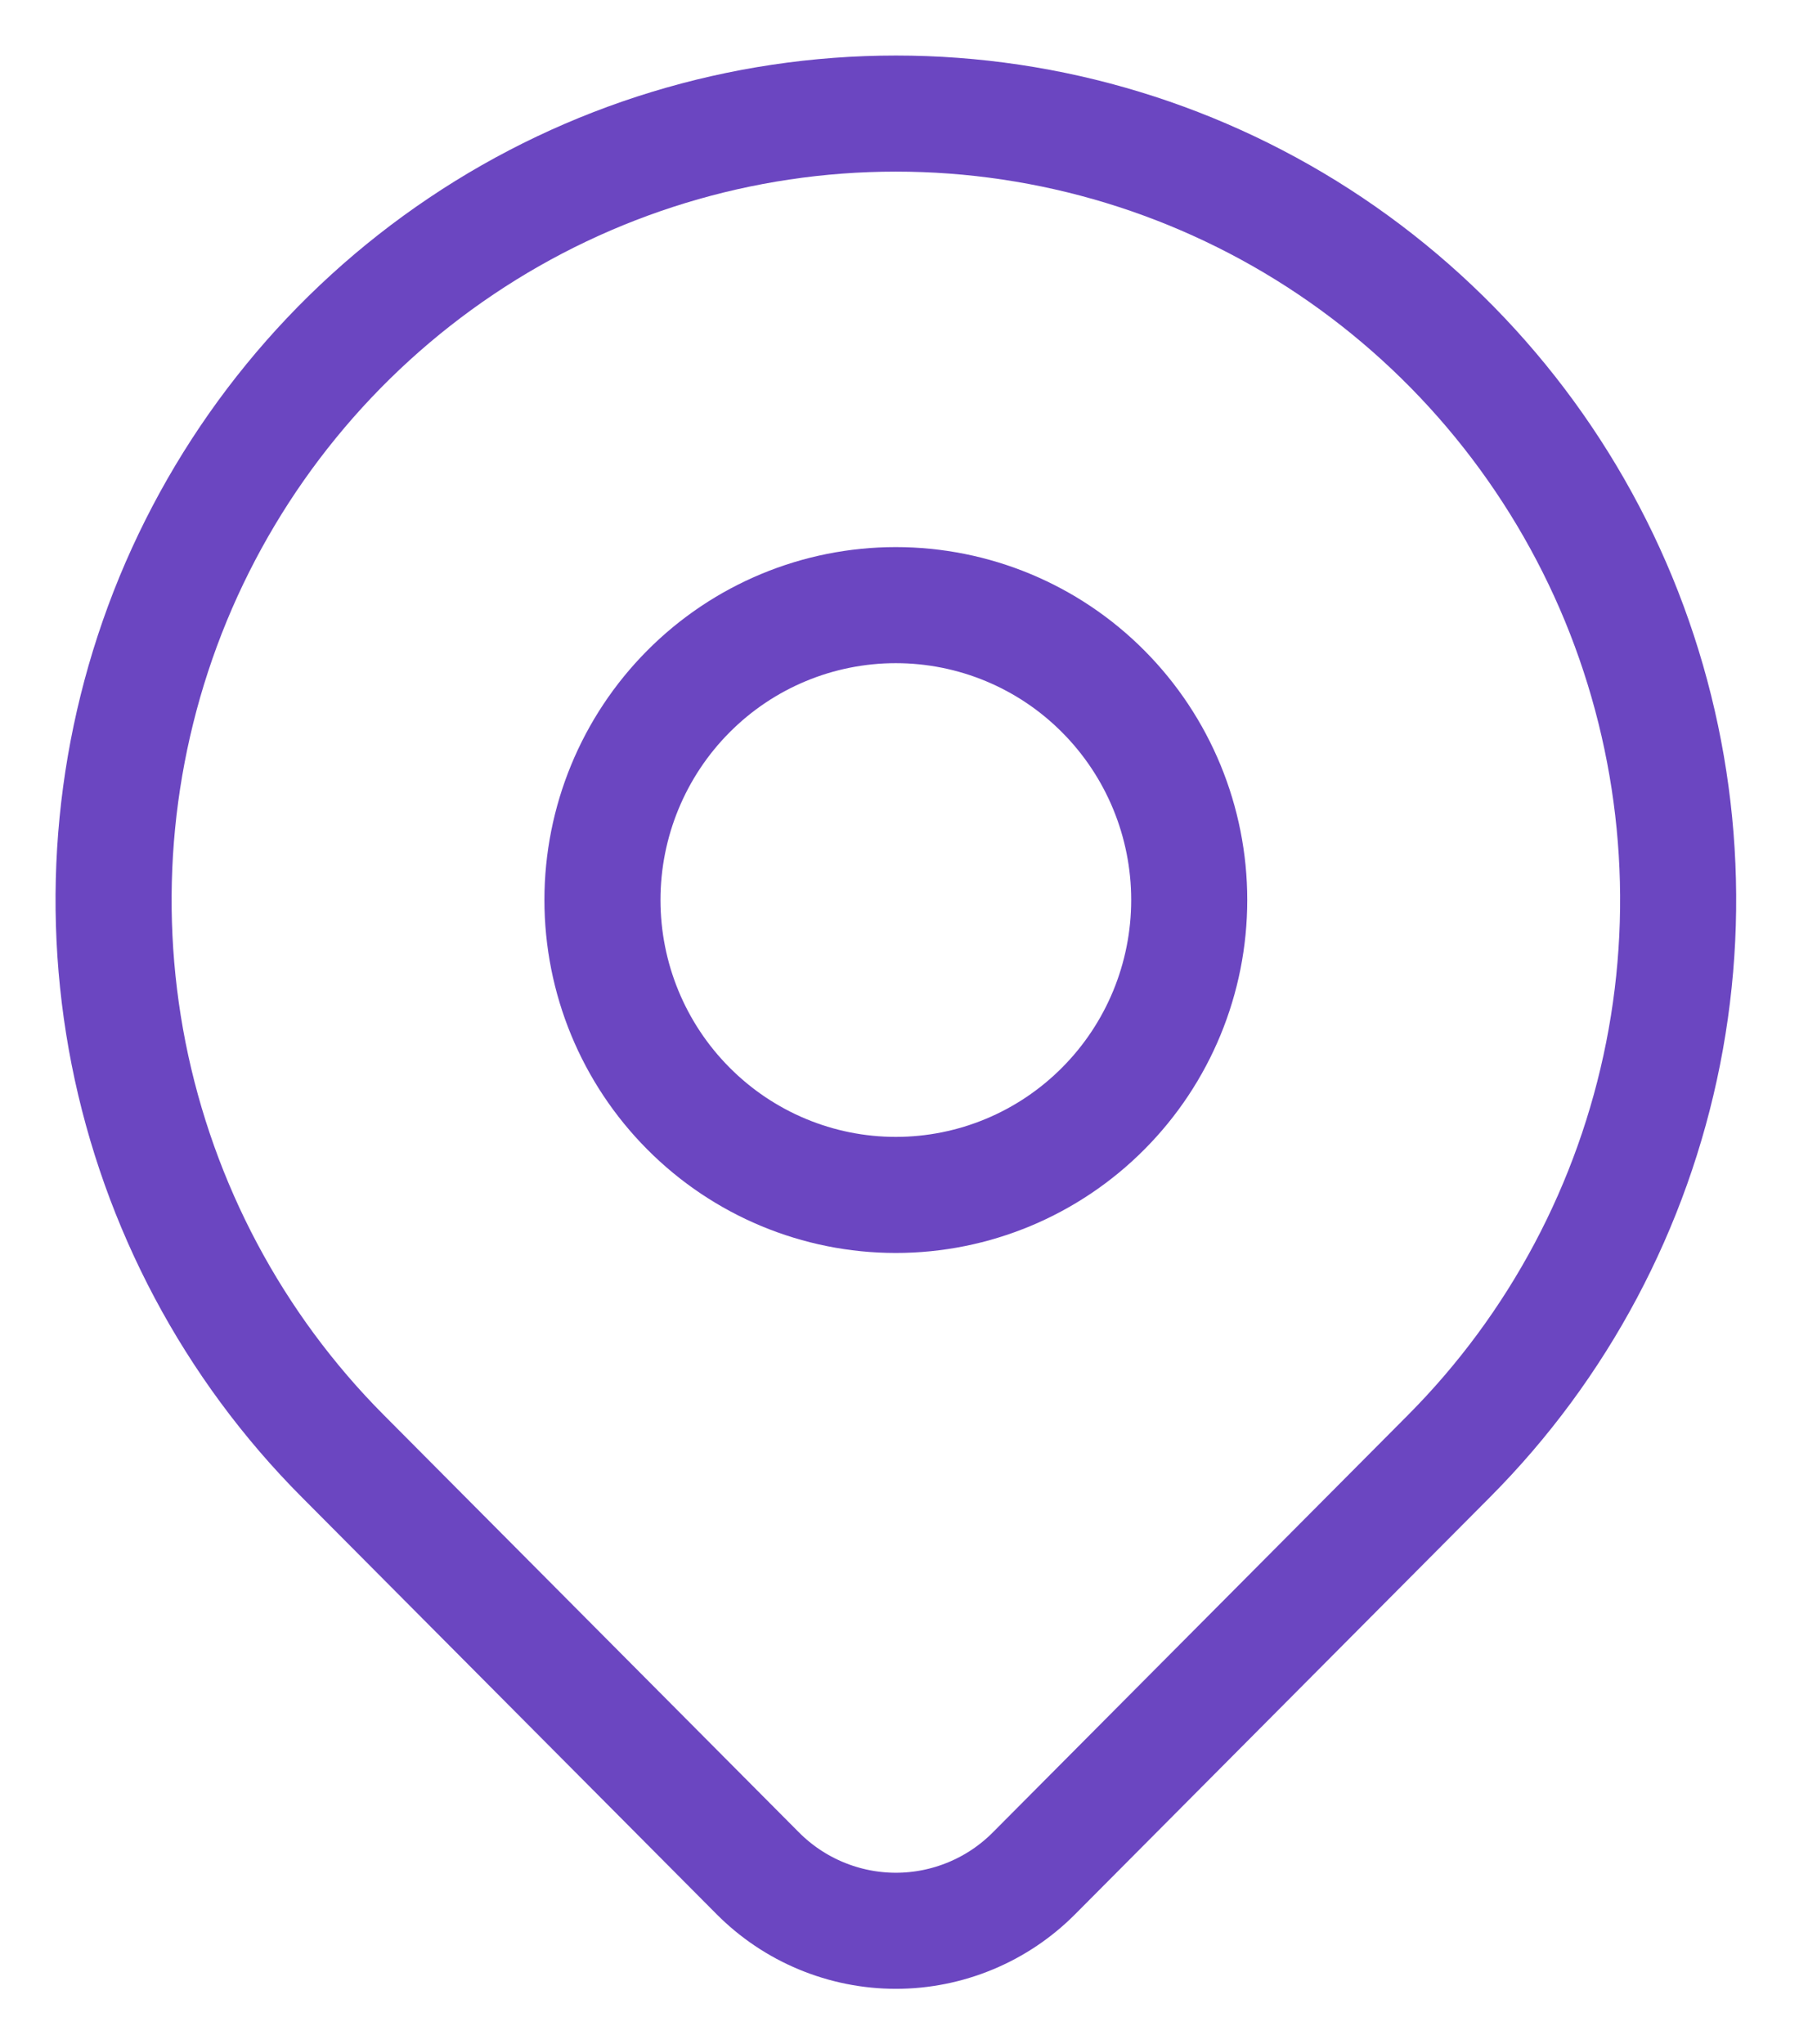 <svg xmlns="http://www.w3.org/2000/svg" width="16" height="18" fill="none" viewBox="0 0 16 18"><path stroke="#6B46C1" stroke-linecap="round" stroke-linejoin="round" stroke-width="1.022" d="M9.106 16.493L12.76 12.82C13.723 11.852 14.379 10.618 14.645 9.275C14.911 7.932 14.774 6.54 14.253 5.274C13.731 4.009 12.848 2.928 11.716 2.167C10.583 1.406 9.251 1 7.889 1C6.526 1 5.194 1.406 4.062 2.167C2.929 2.928 2.046 4.009 1.524 5.274C1.003 6.54 0.867 7.932 1.132 9.275C1.398 10.618 2.054 11.852 3.018 12.82L6.672 16.493C6.832 16.654 7.021 16.781 7.23 16.868C7.439 16.955 7.663 17 7.889 17C8.115 17 8.339 16.955 8.548 16.868C8.757 16.781 8.946 16.654 9.106 16.493Z"/><path stroke="#6B46C1" stroke-linecap="round" stroke-linejoin="round" stroke-width="1.022" d="M9.715 9.76C10.2 9.273 10.472 8.613 10.472 7.924C10.472 7.236 10.2 6.575 9.715 6.088C9.231 5.601 8.574 5.328 7.888 5.328C7.203 5.328 6.546 5.601 6.062 6.088C5.577 6.575 5.305 7.236 5.305 7.924C5.305 8.613 5.577 9.273 6.062 9.76C6.546 10.247 7.203 10.521 7.888 10.521C8.574 10.521 9.231 10.247 9.715 9.76Z"/></svg>
